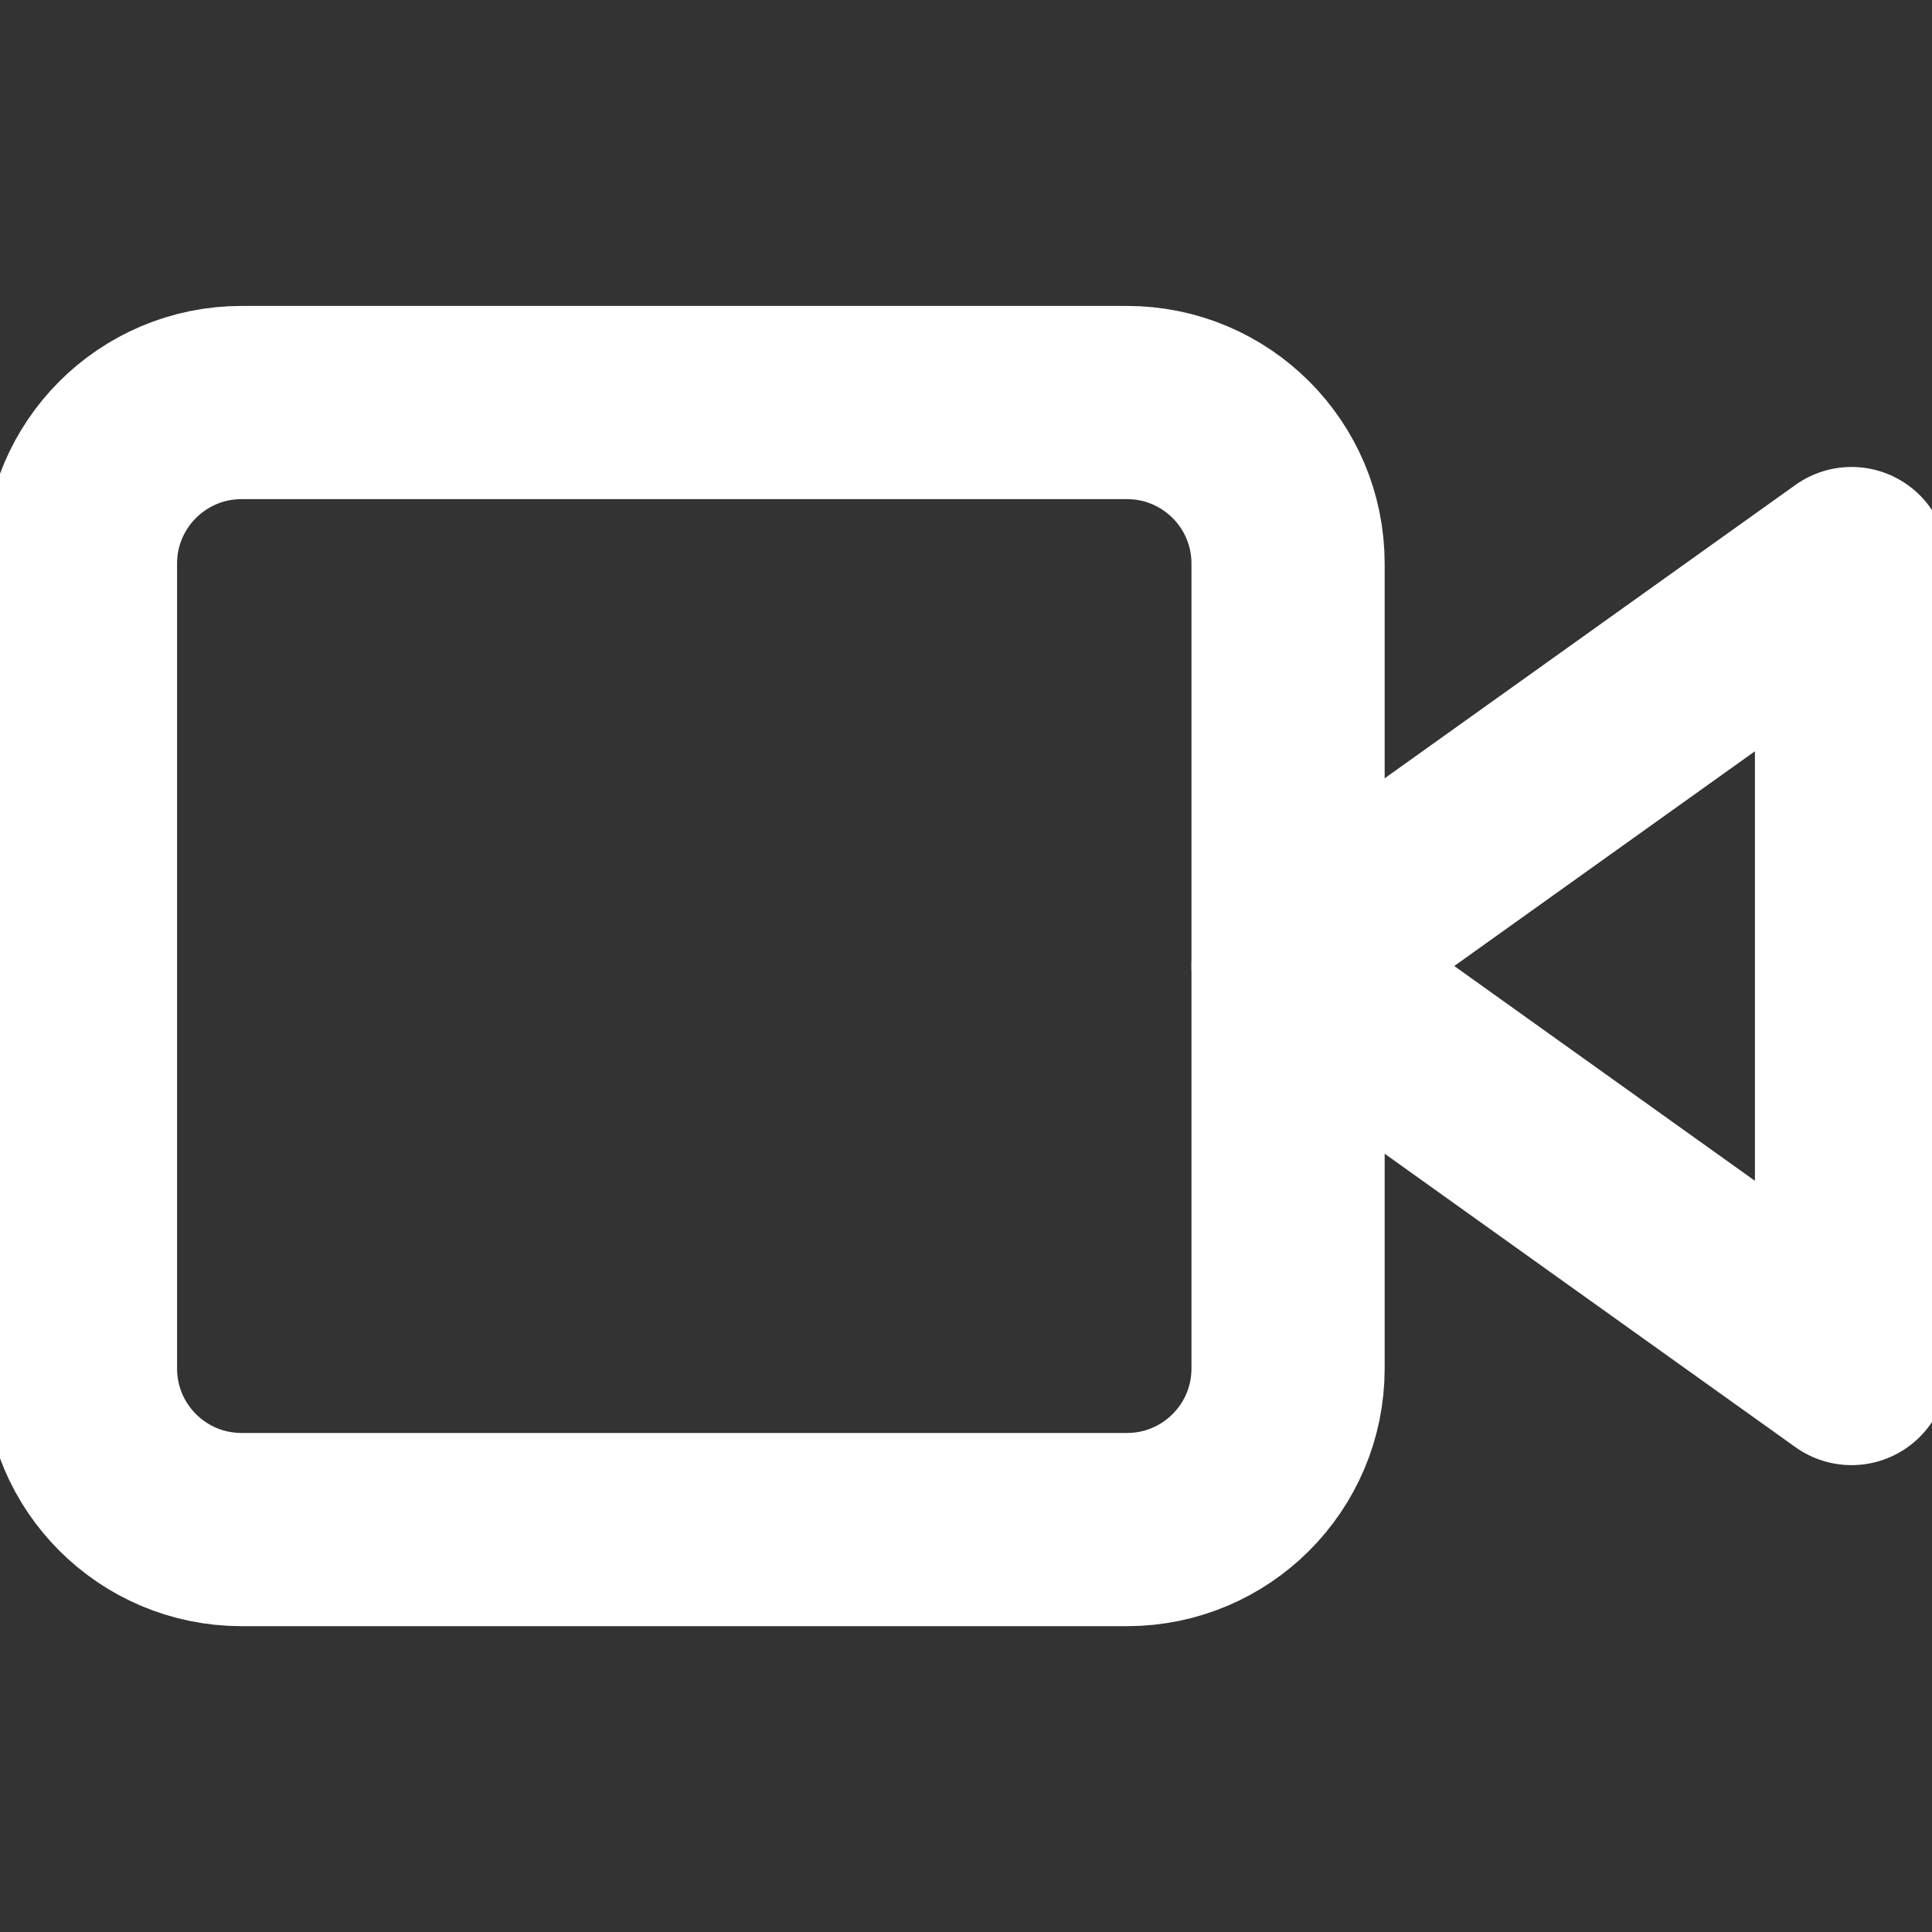 <svg width="20" height="20" viewBox="0 0 20 20" fill="none" xmlns="http://www.w3.org/2000/svg">
<rect x="0" y="0" width="20" height="20" fill="#333333" stroke="none"/>
<g clip-path="url(#clip0_573_6422)">
<path d="M19.167 5.834L13.334 10L19.167 14.167V5.834Z" stroke="white" stroke-width="2" stroke-linecap="round" stroke-linejoin="round"/>
<path d="M11.667 4.167H2.5C1.58 4.167 0.833 4.913 0.833 5.834V14.167C0.833 15.088 1.58 15.834 2.5 15.834H11.667C12.587 15.834 13.334 15.088 13.334 14.167V5.834C13.334 4.913 12.587 4.167 11.667 4.167Z" stroke="white" stroke-width="2" stroke-linecap="round" stroke-linejoin="round"/>
</g>
<defs>
<clipPath id="clip0_573_6422">
<rect width="20" height="20" fill="white"/>
</clipPath>
</defs>
</svg>

